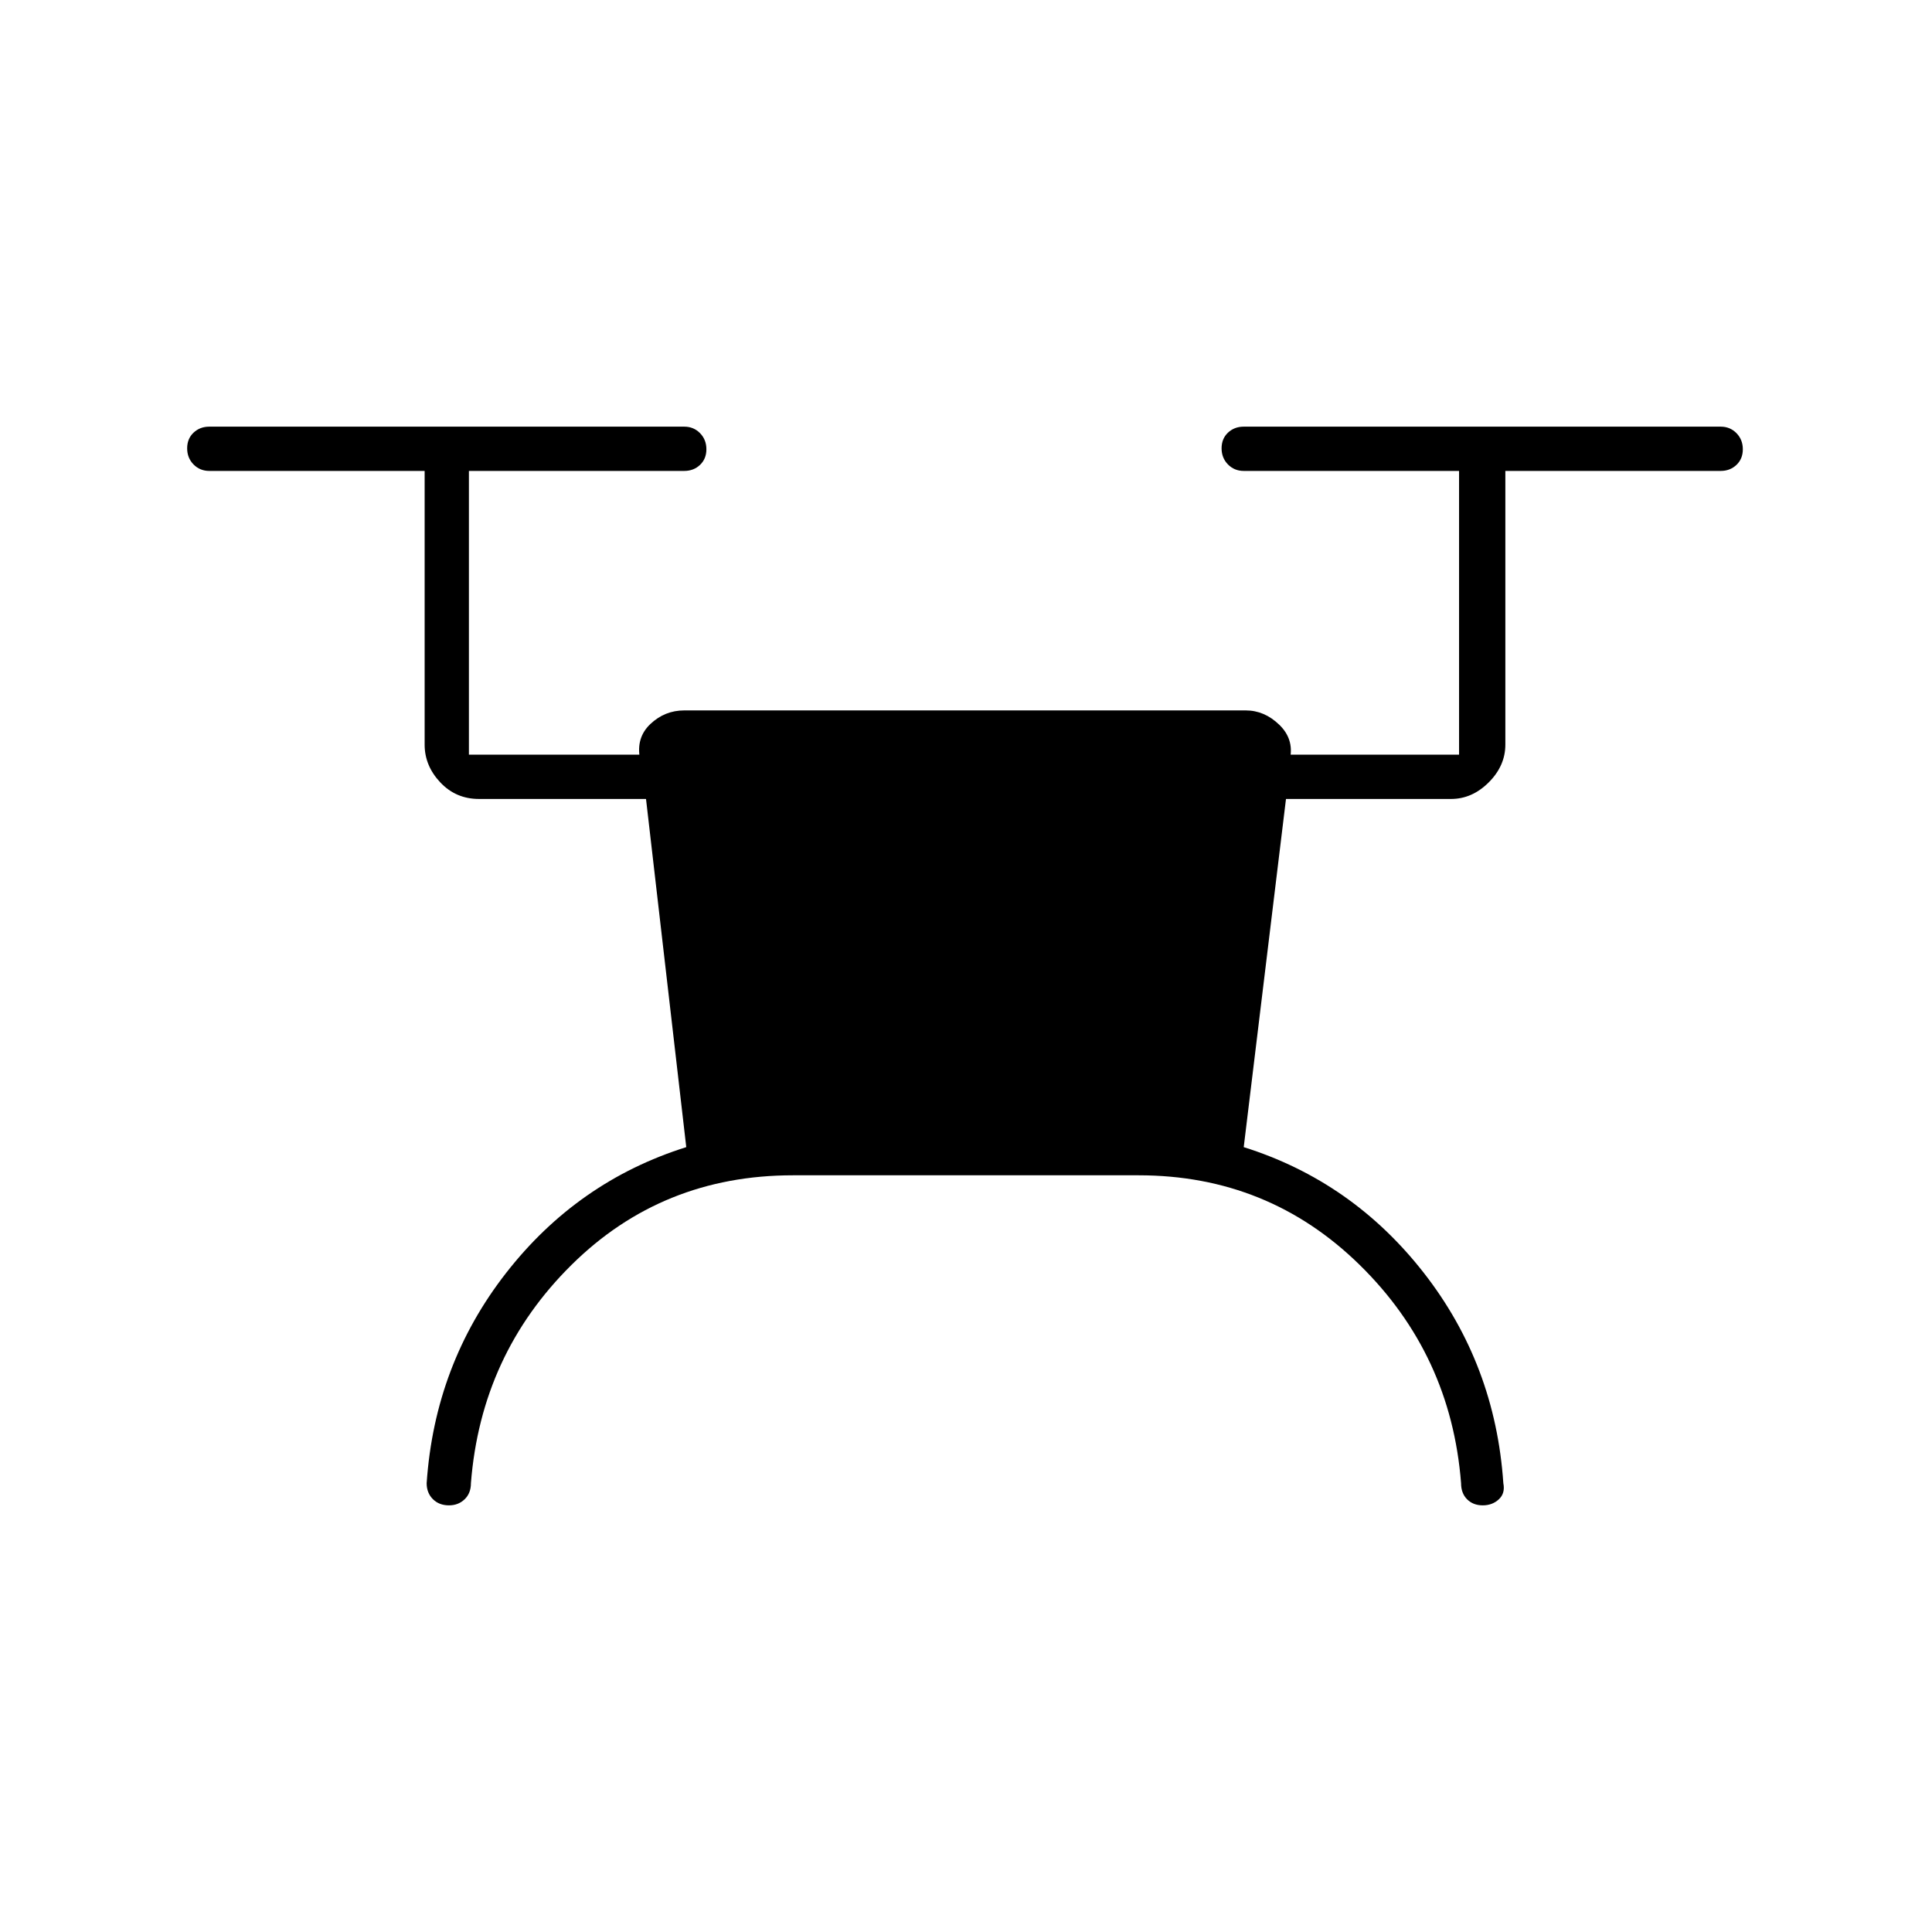 <svg xmlns="http://www.w3.org/2000/svg" height="48" viewBox="0 -960 960 960" width="48"><path d="M394-376q-65 0-110 44.5T234-223q0 5-3.14 8-3.13 3-7.77 3-4.92 0-8.01-3.1-3.08-3.1-3.08-7.9 4-59 39.5-104.5T341-390l-20-173h-83q-11.48 0-19.24-8.25Q211-579.5 211-590v-136H104q-4.67 0-7.84-3.23-3.16-3.23-3.16-8t3.16-7.77q3.17-3 7.84-3h236q4.68 0 7.84 3.23t3.16 8q0 4.77-3.16 7.77t-7.84 3H233v141h85v2q-2-10.45 5.16-17.23Q330.32-607 340-607h279q9.27 0 16.63 7.09Q643-592.82 641-583v-2h84v-141H618q-4.67 0-7.84-3.23-3.16-3.23-3.16-8t3.16-7.77q3.17-3 7.84-3h237q4.67 0 7.84 3.23 3.16 3.23 3.16 8t-3.16 7.77q-3.17 3-7.84 3H748v136q0 10.5-8.25 18.75T721-563h-82l-21 173q54 17 89.5 62.5T747-223q1 5-2.23 8t-8 3q-4.77 0-7.77-3t-3-8q-5-64-50.41-108.5T565.81-376H394Z"/></svg>